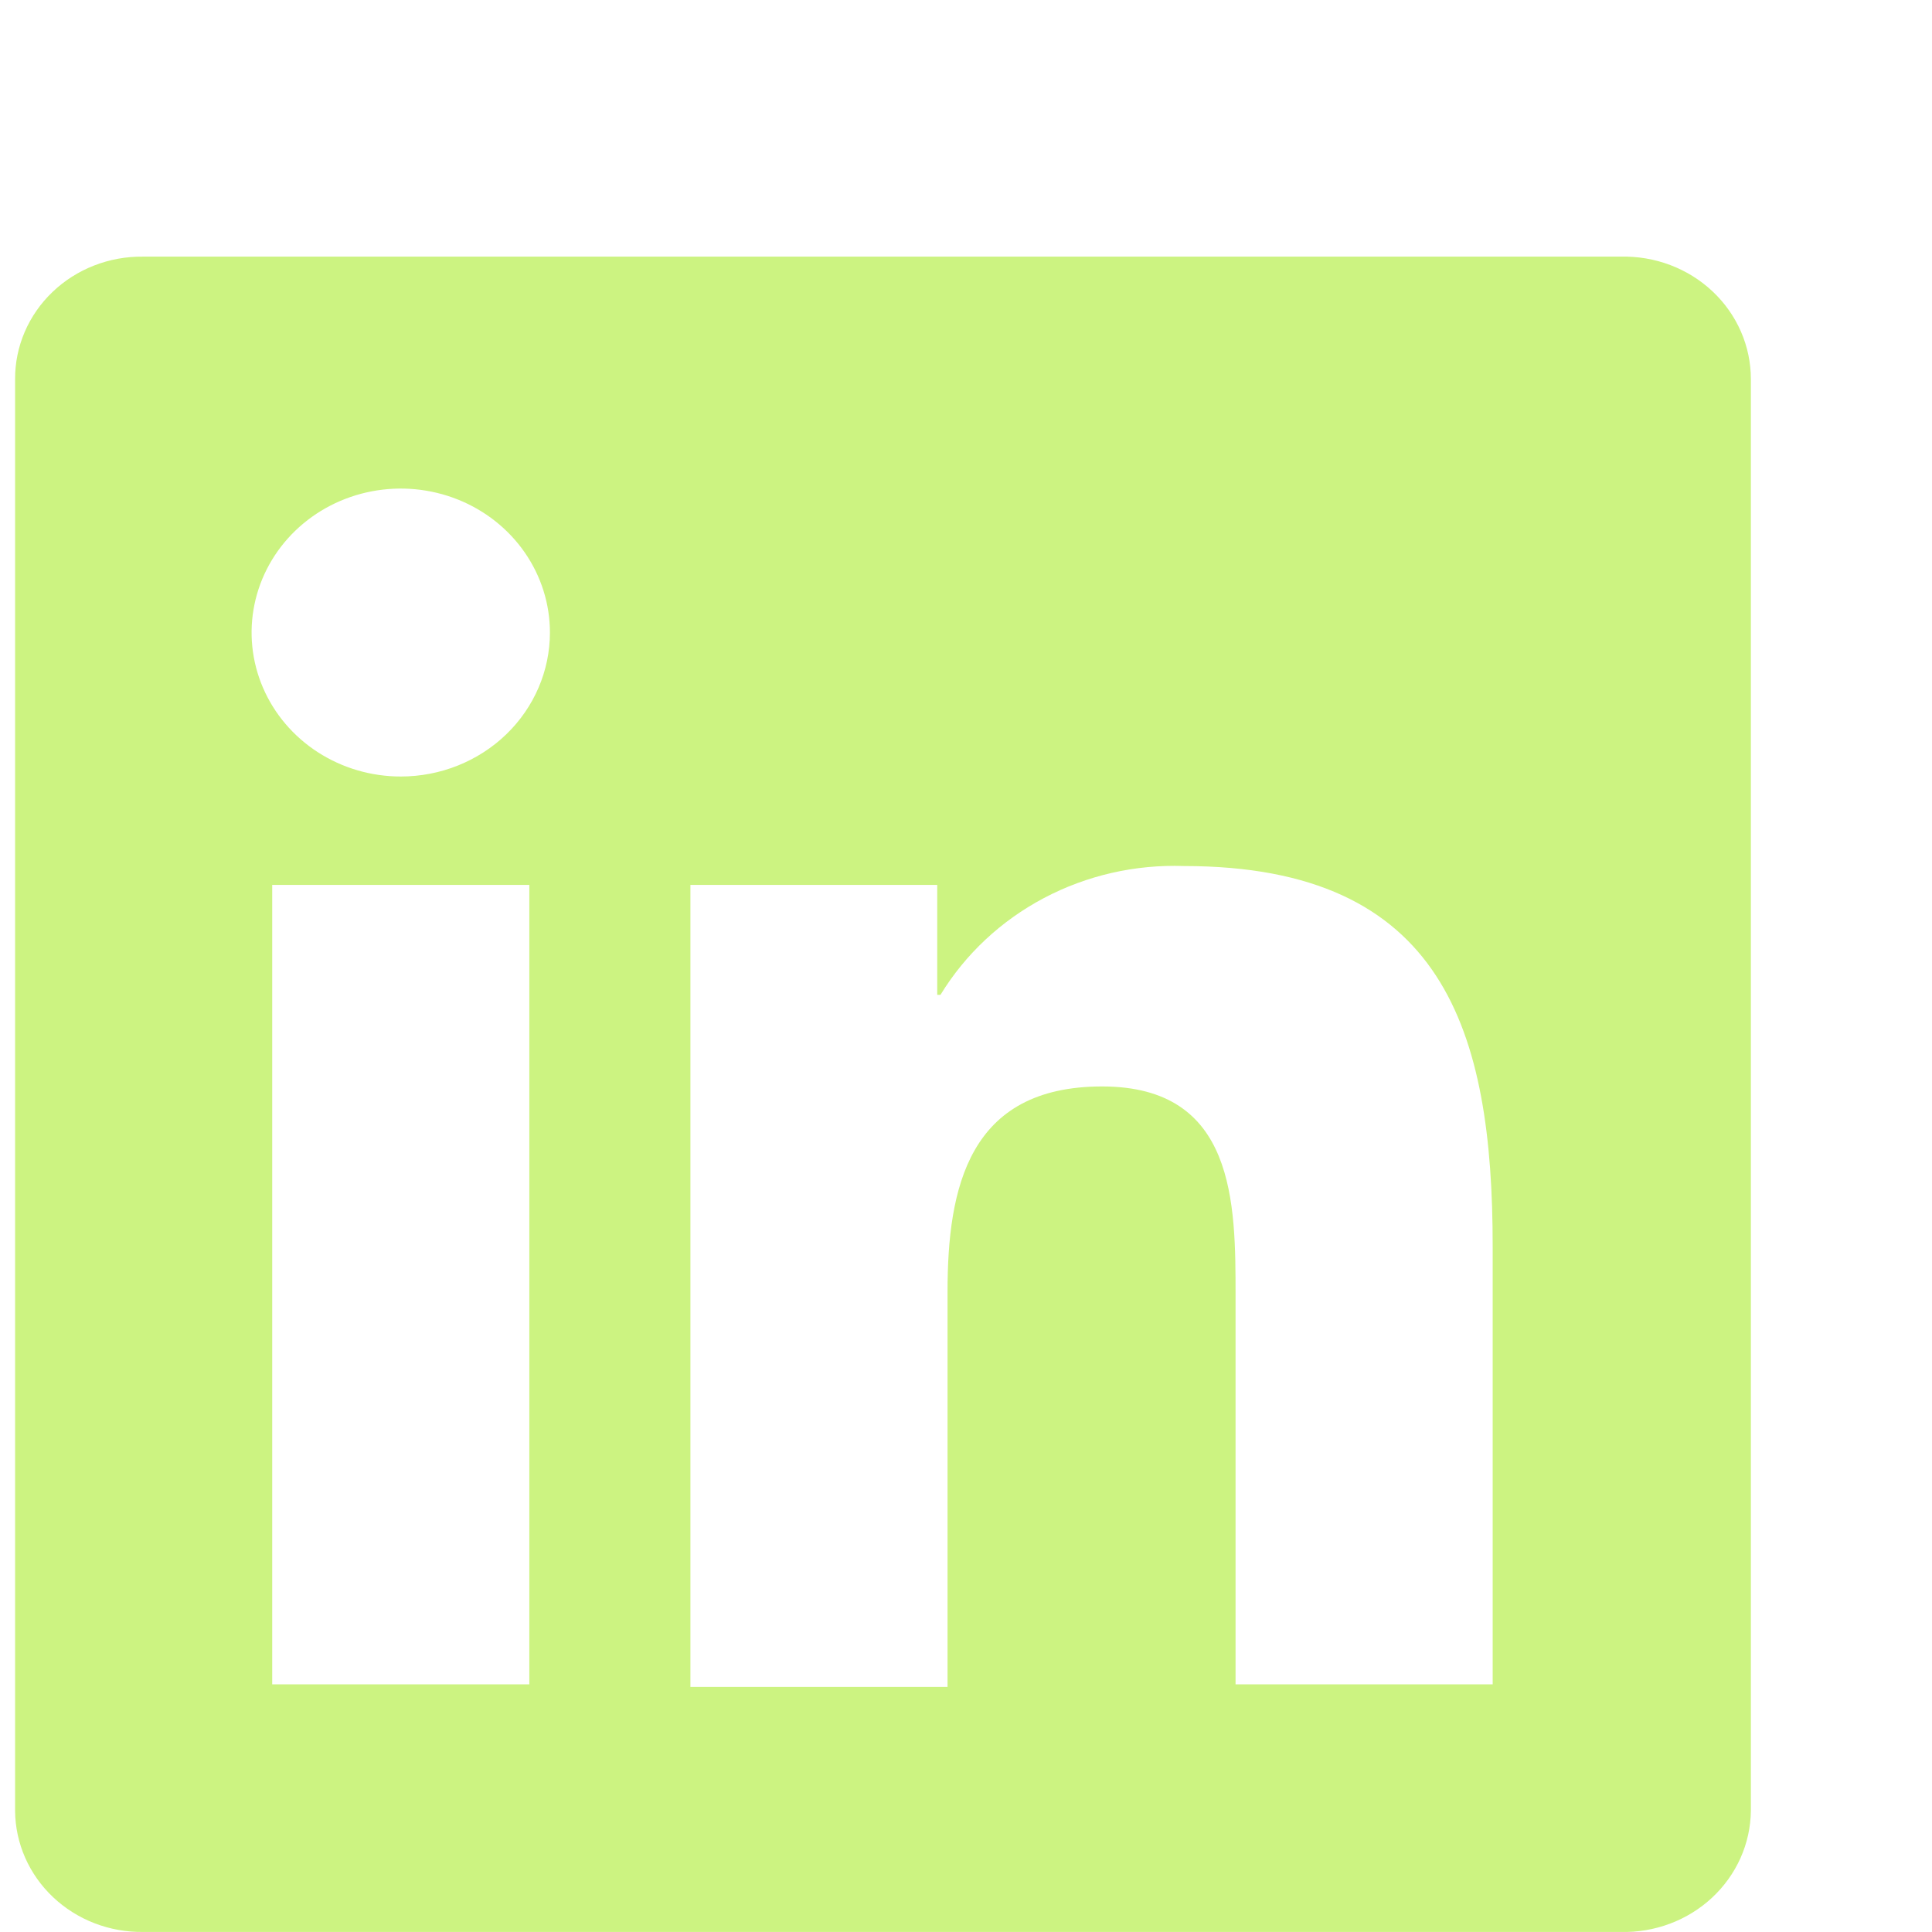 <svg width="128" height="128" viewBox="0 0 128 128" fill="none" xmlns="http://www.w3.org/2000/svg">
<path d="M107.375 17.003H9.481C8.37 16.989 7.266 17.189 6.235 17.591C5.205 17.993 4.267 18.589 3.478 19.345C2.688 20.1 2.063 21 1.637 21.991C1.212 22.983 0.995 24.046 1 25.119V119.985C1.009 121.049 1.237 122.101 1.668 123.081C2.1 124.06 2.728 124.947 3.516 125.692C4.304 126.436 5.237 127.023 6.26 127.419C7.284 127.814 8.379 128.011 9.481 127.997H107.375C108.488 128.025 109.596 127.839 110.634 127.45C111.673 127.061 112.621 126.477 113.423 125.731C114.225 124.986 114.866 124.094 115.309 123.108C115.751 122.121 115.986 121.06 116 119.985V25.119C116 24.035 115.776 22.963 115.34 21.964C114.904 20.966 114.265 20.062 113.461 19.305C112.657 18.549 111.705 17.955 110.659 17.56C109.614 17.164 108.497 16.975 107.375 17.003ZM35.069 111.591H18.034V58.626H35.069V111.591ZM26.552 51.446C24.597 51.446 22.686 50.886 21.061 49.838C19.436 48.79 18.169 47.3 17.421 45.557C16.673 43.814 16.477 41.897 16.859 40.046C17.24 38.196 18.181 36.496 19.563 35.162C20.946 33.828 22.706 32.92 24.624 32.552C26.541 32.184 28.528 32.373 30.334 33.095C32.139 33.816 33.683 35.039 34.769 36.608C35.855 38.176 36.434 40.02 36.434 41.907C36.434 44.437 35.393 46.863 33.54 48.652C31.686 50.441 29.173 51.446 26.552 51.446ZM98.894 111.591H81.859V85.854C81.859 79.715 81.859 71.98 73.019 71.98C64.178 71.98 62.777 78.674 62.777 85.576V111.764H45.742V58.626H62.094V65.91H62.309C63.953 63.216 66.32 61.001 69.16 59.499C72 57.997 75.209 57.264 78.445 57.377C95.695 57.377 98.894 68.338 98.894 82.594V111.591Z" fill="#CCF381"/>
</svg>
